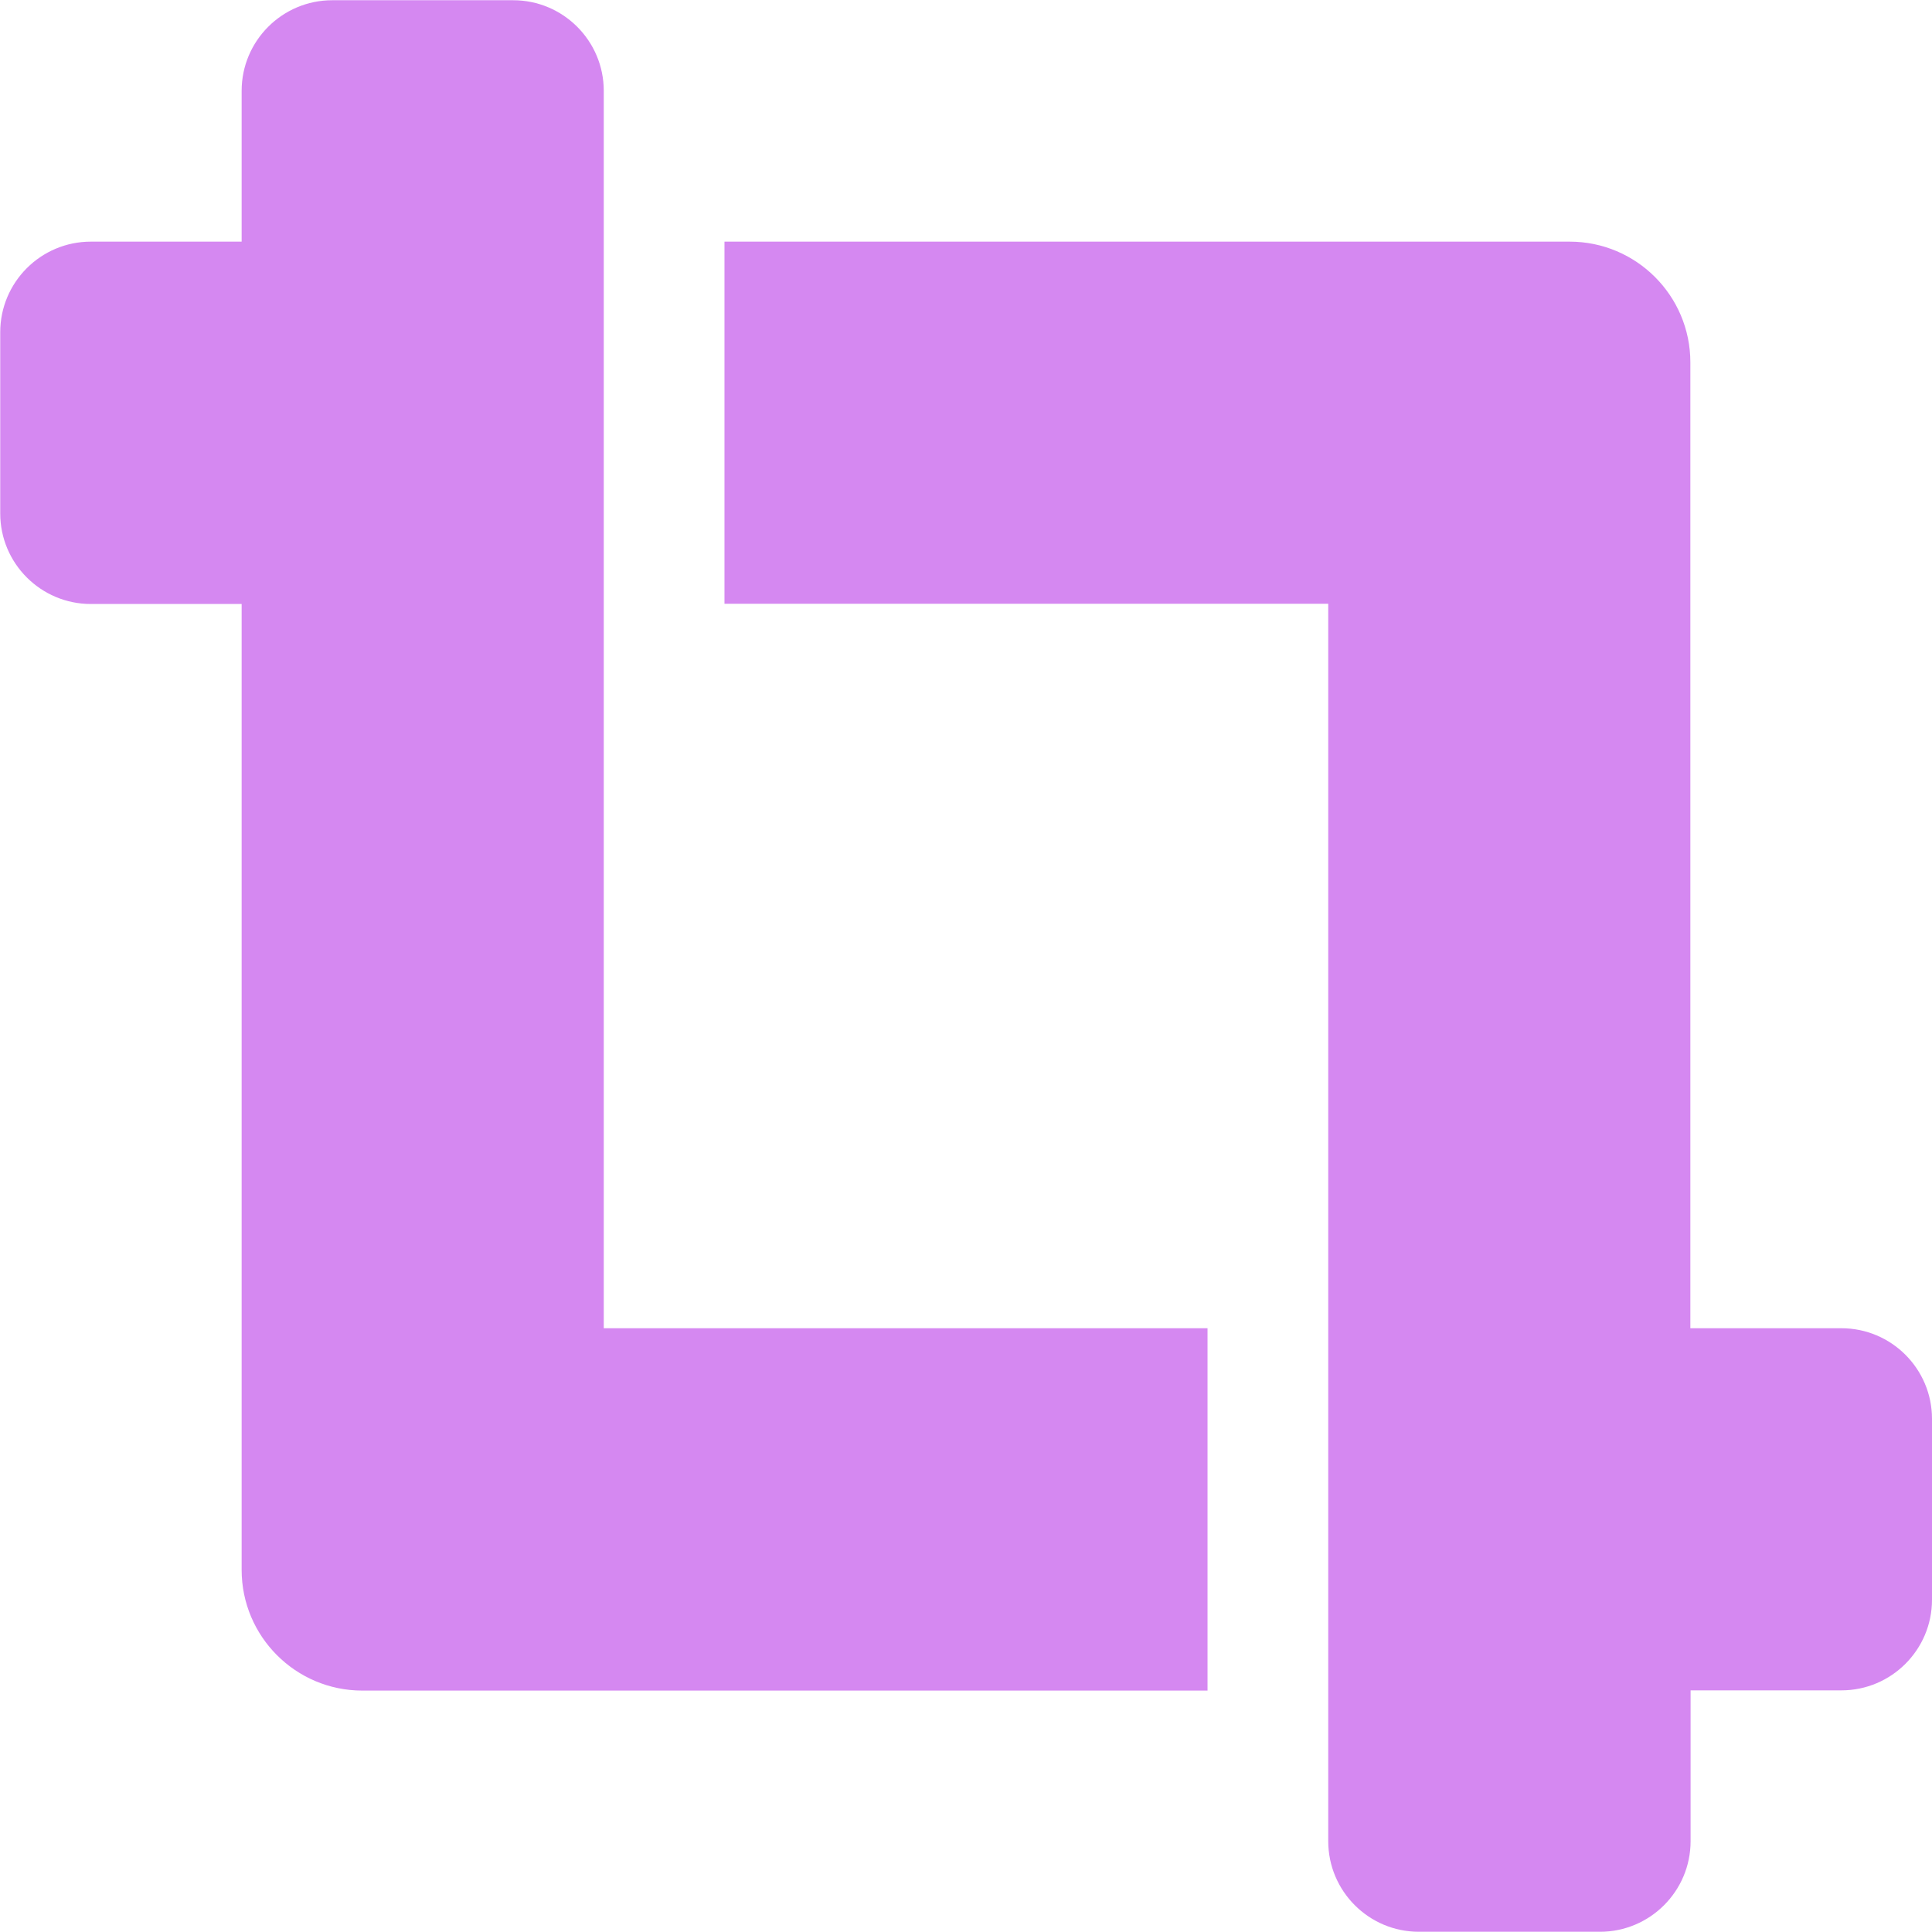 <?xml version="1.0" encoding="UTF-8" standalone="no"?>
<!-- Created with Inkscape (http://www.inkscape.org/) -->

<svg
   xmlns:dc="http://purl.org/dc/elements/1.1/"
   xmlns:cc="http://creativecommons.org/ns#"
   xmlns:rdf="http://www.w3.org/1999/02/22-rdf-syntax-ns#"
   xmlns:svg="http://www.w3.org/2000/svg"
   xmlns="http://www.w3.org/2000/svg"
   xmlns:sodipodi="http://sodipodi.sourceforge.net/DTD/sodipodi-0.dtd"
   xmlns:inkscape="http://www.inkscape.org/namespaces/inkscape"
   width="32"
   height="32"
   viewBox="0 0 8.467 8.467"
   version="1.1"
   id="svg8"
   inkscape:version="0.92.5 (2060ec1f9f, 2020-04-08)"
   sodipodi:docname="crop_sl.svg">
  <defs
     id="defs2">
    <style
       id="style1399">.cls-1{fill:#e3e3e3;}</style>
    <style
       id="style1399-4">.cls-1{fill:#e3e3e3;}</style>
    <style
       id="style1399-8">.cls-1{fill:#e3e3e3;}</style>
    <style
       id="style1399-4-5">.cls-1{fill:#e3e3e3;}</style>
    <style
       id="style1399-9">.cls-1{fill:#e3e3e3;}</style>
    <style
       id="style1399-4-6">.cls-1{fill:#e3e3e3;}</style>
    <style
       id="style1399-8-4">.cls-1{fill:#e3e3e3;}</style>
    <style
       id="style1399-4-5-3">.cls-1{fill:#e3e3e3;}</style>
    <style
       id="style1399-88">.cls-1{fill:#e3e3e3;}</style>
    <style
       id="style1399-3">.cls-1{fill:#e3e3e3;}</style>
    <style
       id="style1399-94">.cls-1{fill:#e3e3e3;}</style>
    <style
       id="style1399-5">.cls-1{fill:#e3e3e3;}</style>
  </defs>
  <sodipodi:namedview
     id="base"
     pagecolor="#ffffff"
     bordercolor="#666666"
     borderopacity="1.0"
     inkscape:pageopacity="0.0"
     inkscape:pageshadow="2"
     inkscape:zoom="8"
     inkscape:cx="-4.7736277"
     inkscape:cy="-0.6512344"
     inkscape:document-units="mm"
     inkscape:current-layer="svg8"
     showgrid="false"
     units="px"
     inkscape:window-width="1694"
     inkscape:window-height="1376"
     inkscape:window-x="1526"
     inkscape:window-y="507"
     inkscape:window-maximized="0"
     inkscape:snap-bbox="true"
     inkscape:bbox-paths="true"
     inkscape:snap-bbox-midpoints="true"
     inkscape:object-nodes="false"
     inkscape:snap-page="true"
     inkscape:bbox-nodes="true"
     inkscape:snap-bbox-edge-midpoints="true">
    <sodipodi:guide
       position="8.467,0"
       orientation="-32,0"
       id="guide854"
       inkscape:locked="false" />
    <sodipodi:guide
       position="8.562,8.466"
       orientation="0,-32"
       id="guide856"
       inkscape:locked="false" />
    <sodipodi:guide
       position="0,8.467"
       orientation="32,0"
       id="guide858"
       inkscape:locked="false" />
  </sodipodi:namedview>
  <path
     id="path903"
     d="M 8.07,5.821 H 7.408 V 1.588 c 0,-0.292 -0.237,-0.529 -0.529,-0.529 h -3.704 v 1.587 h 2.646 v 5.423 c 0,0.219 0.178,0.397 0.397,0.397 h 0.794 c 0.219,0 0.397,-0.178 0.397,-0.397 V 7.408 h 0.661 c 0.219,0 0.397,-0.178 0.397,-0.397 V 6.218 c 0,-0.219 -0.178,-0.397 -0.397,-0.397 z M 2.646,0.398 c 0,-0.219 -0.178,-0.397 -0.397,-0.397 H 1.456 c -0.219,0 -0.397,0.178 -0.397,0.397 V 1.059 H 0.398 c -0.219,0 -0.397,0.178 -0.397,0.397 v 0.794 c 0,0.219 0.178,0.397 0.397,0.397 H 1.059 v 4.233 c 0,0.292 0.237,0.529 0.529,0.529 H 5.292 V 5.821 H 2.646 Z"
     inkscape:connector-curvature="0"
     style="stroke-width:0.017;fill:#d588f1" />
</svg>
